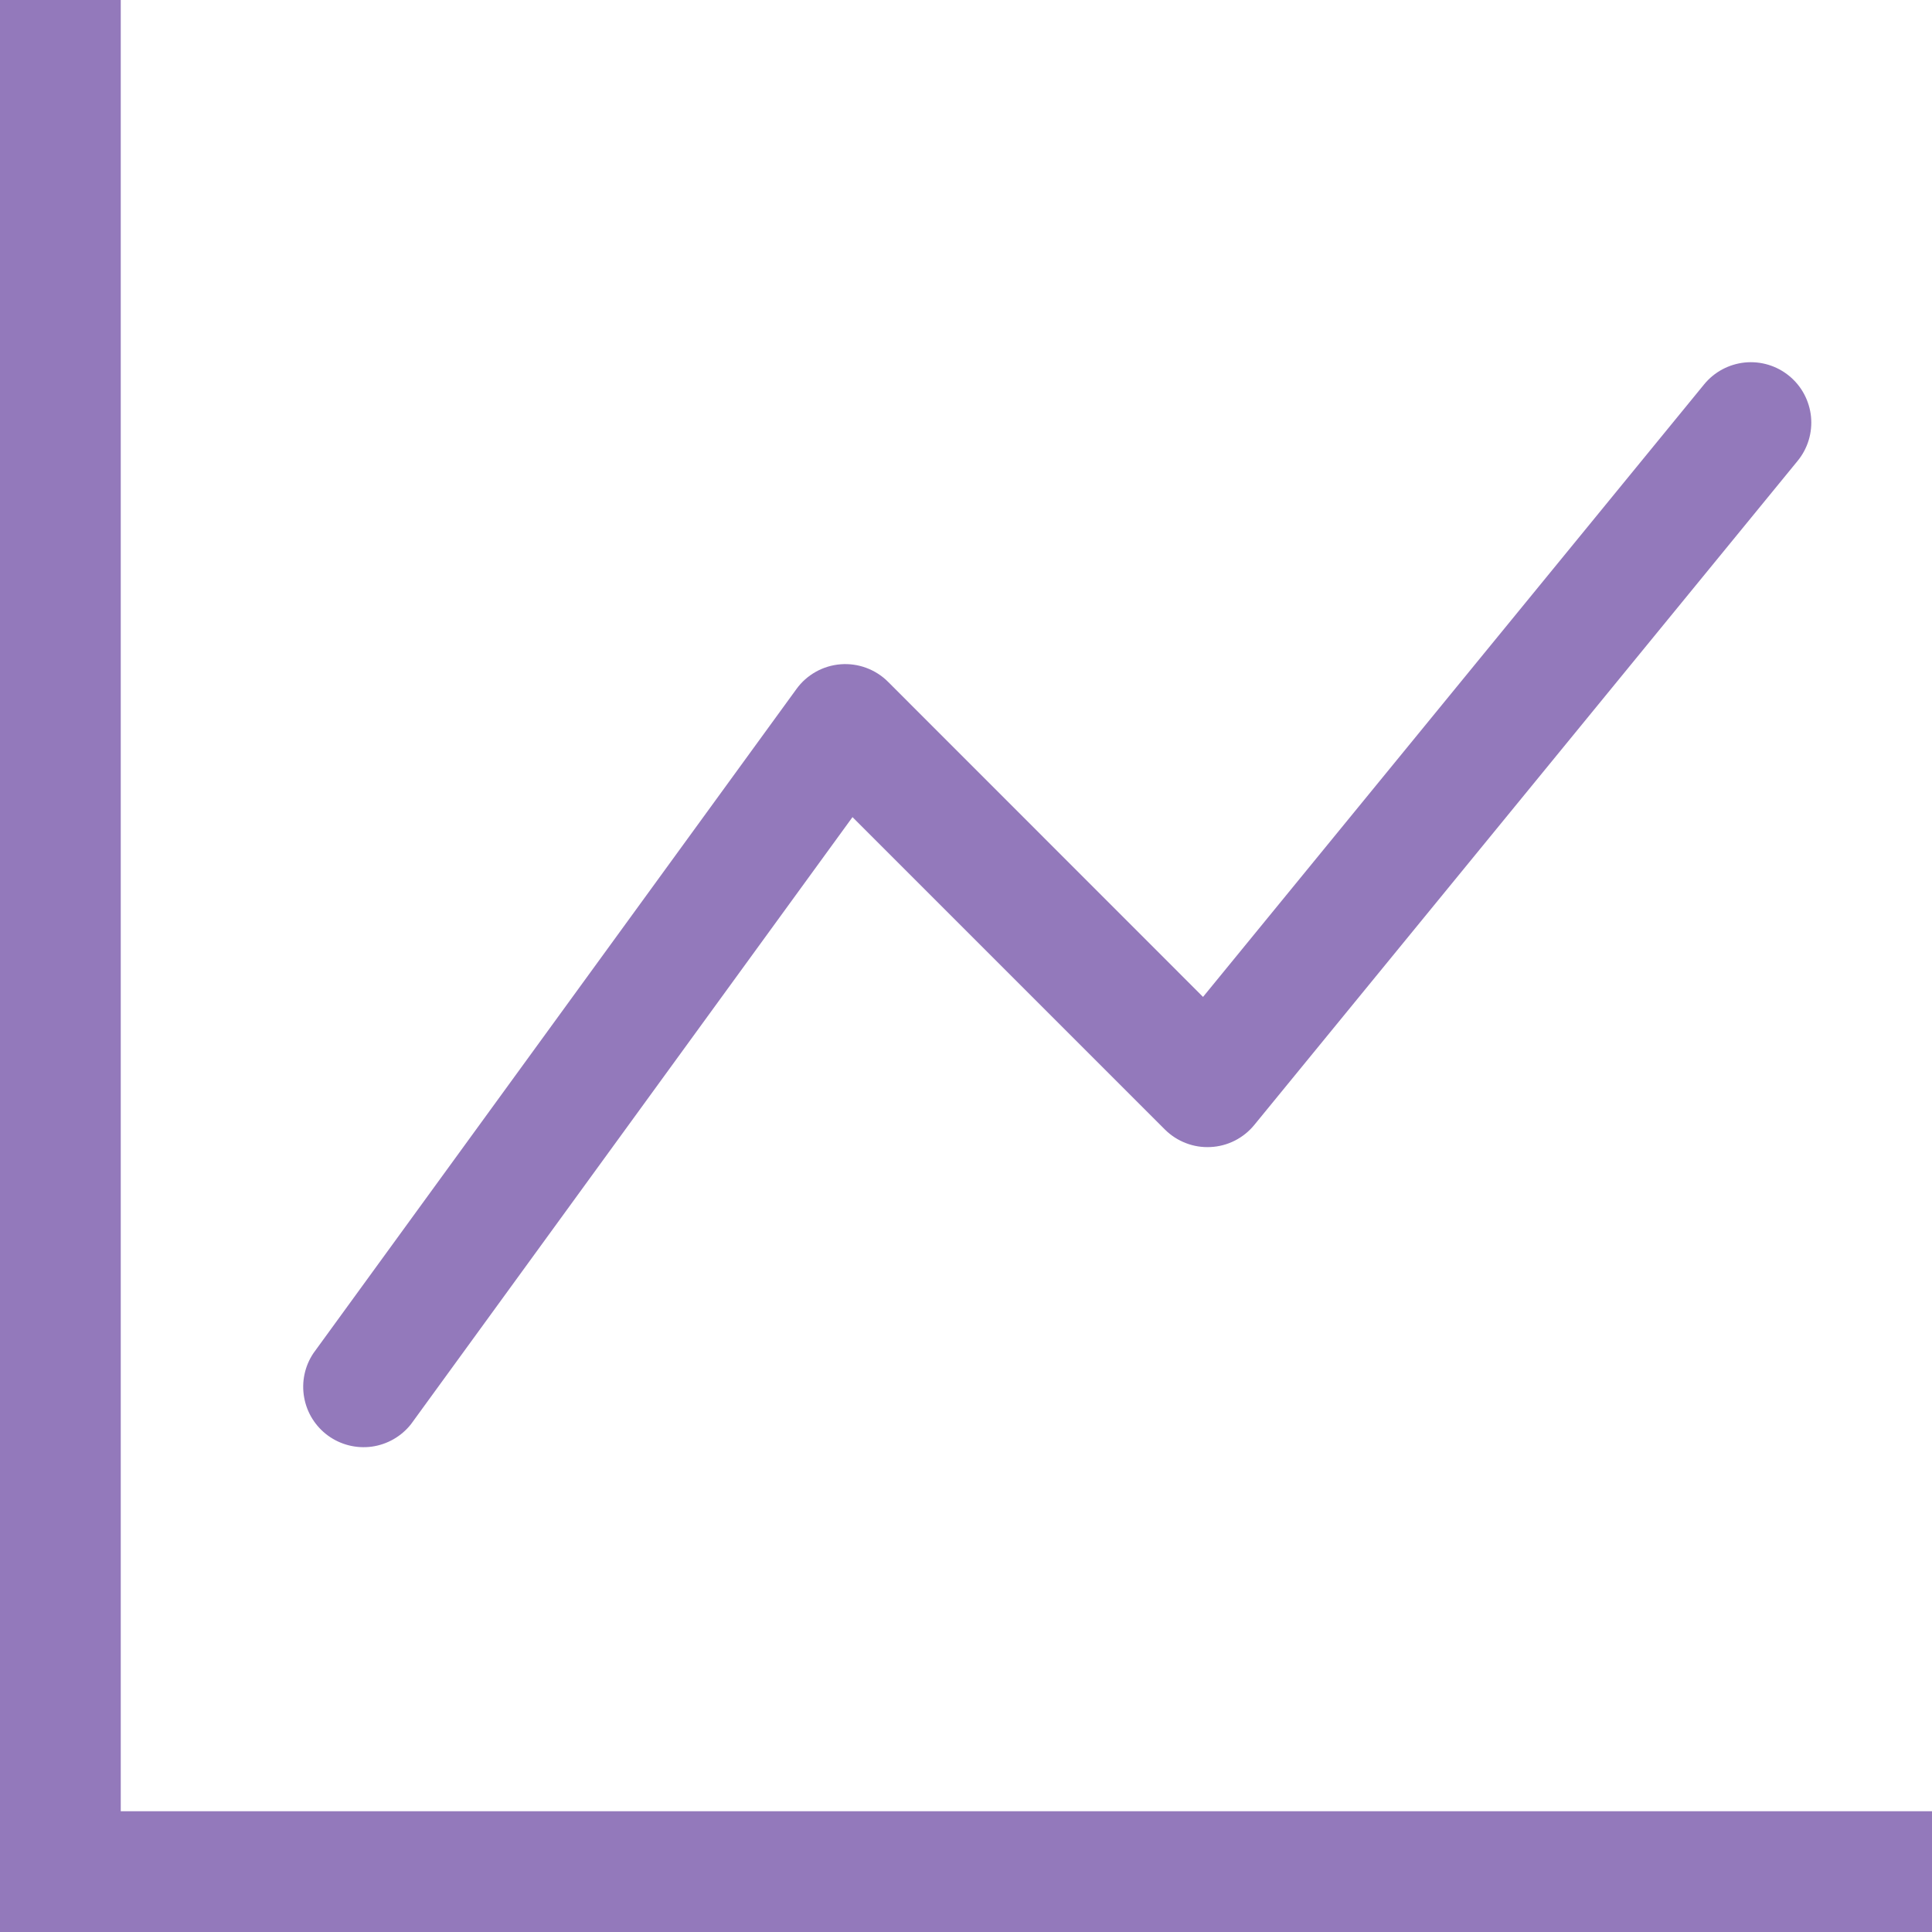 <svg width="48" height="48" viewBox="0 0 48 48" fill="none" xmlns="http://www.w3.org/2000/svg">
<path fill-rule="evenodd" clip-rule="evenodd" d="M0 0H3V45H48V48H0V0ZM44.451 9.339C44.604 9.464 44.73 9.617 44.823 9.791C44.916 9.965 44.974 10.155 44.994 10.351C45.013 10.548 44.994 10.746 44.937 10.934C44.88 11.123 44.786 11.299 44.661 11.451L31.161 27.951C31.028 28.113 30.863 28.245 30.676 28.34C30.489 28.434 30.285 28.488 30.076 28.498C29.866 28.509 29.657 28.476 29.462 28.4C29.267 28.325 29.089 28.21 28.941 28.062L21.18 20.301L10.212 35.382C9.972 35.687 9.623 35.887 9.239 35.941C8.854 35.994 8.464 35.896 8.15 35.668C7.836 35.439 7.623 35.098 7.556 34.716C7.488 34.334 7.571 33.94 7.788 33.618L19.788 17.118C19.915 16.942 20.079 16.797 20.268 16.691C20.457 16.585 20.667 16.521 20.884 16.504C21.1 16.487 21.317 16.517 21.52 16.592C21.724 16.667 21.909 16.785 22.062 16.938L29.889 24.768L42.339 9.549C42.464 9.396 42.617 9.27 42.791 9.177C42.965 9.084 43.155 9.026 43.352 9.006C43.548 8.987 43.746 9.006 43.934 9.063C44.123 9.12 44.299 9.214 44.451 9.339Z" fill="#9379BB"/>
</svg>
